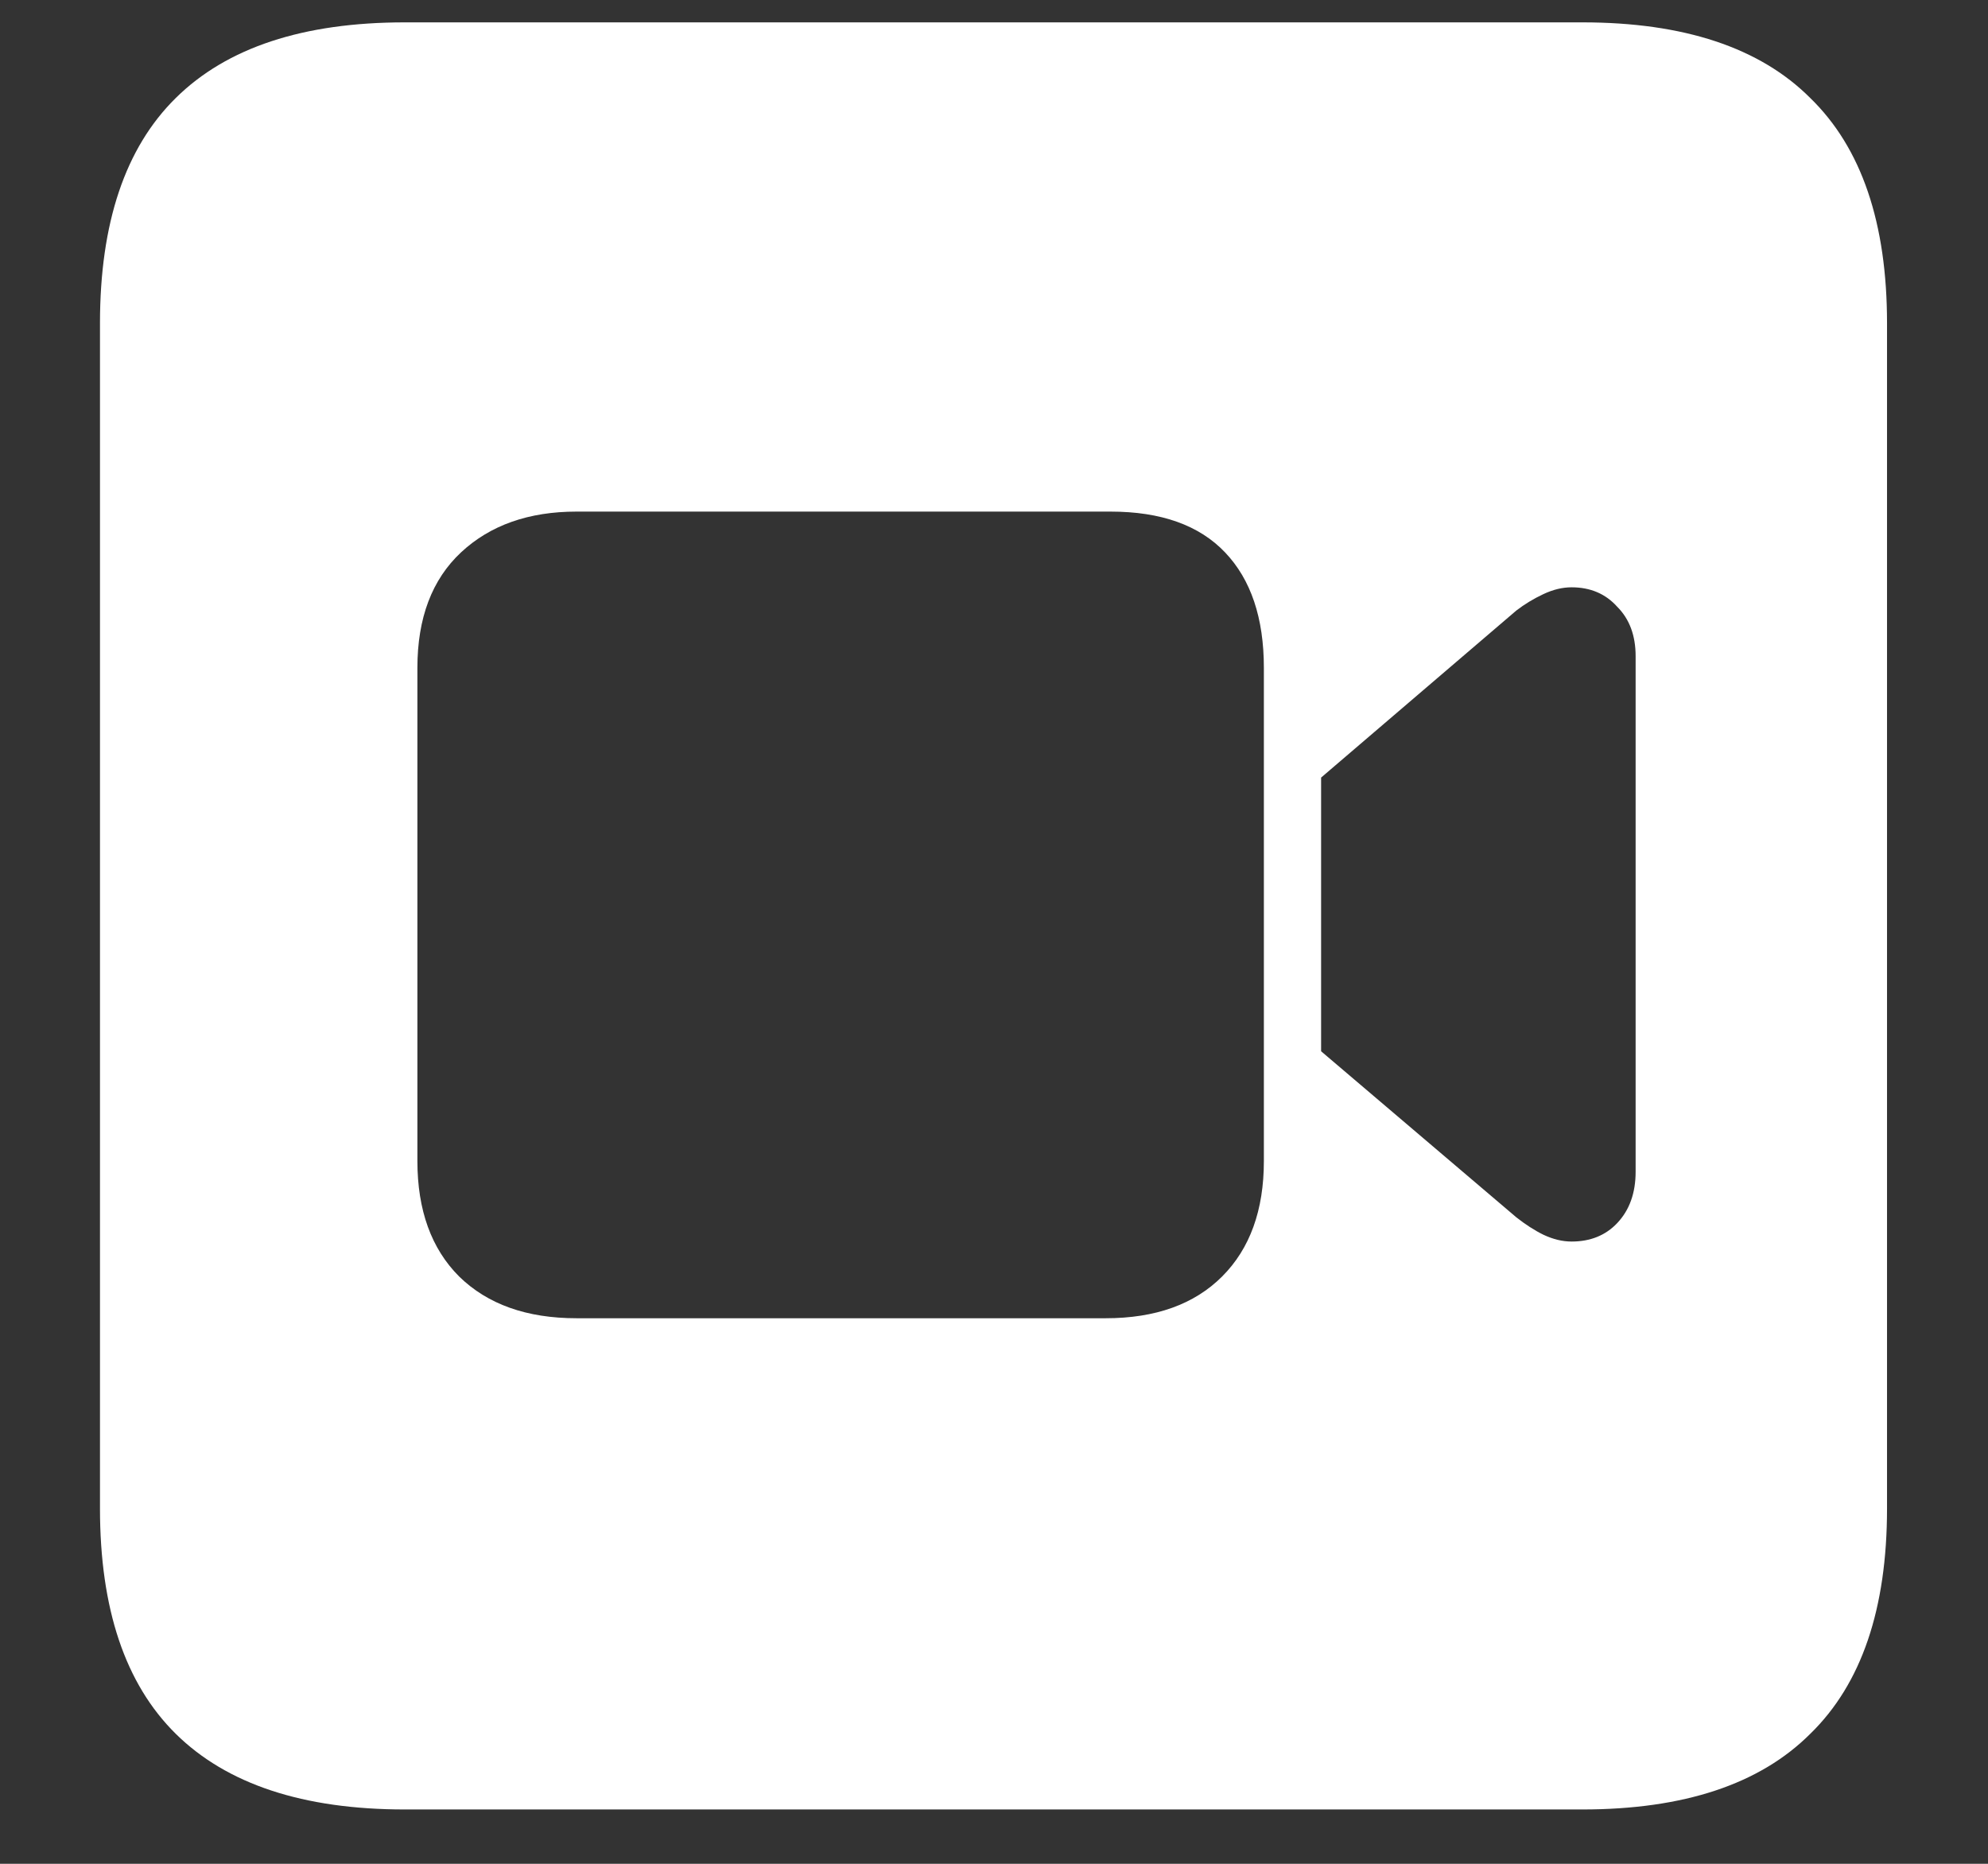 <?xml version="1.0" encoding="UTF-8"?>
<svg xmlns="http://www.w3.org/2000/svg" xmlns:xlink="http://www.w3.org/1999/xlink" width="24" height="22.5" viewBox="0 0 24 22.5" version="1.1">
<rect x="0" y="0" width="24" height="22.5" fill="#333333" stroke="none"/>
<g id="surface1">
<path style=" stroke:none;fill-rule:nonzero;fill:rgb(100%,100%,100%);fill-opacity:1;" d="M 4.887 21.844 L 19.102 21.844 C 20.328 21.844 21.246 21.539 21.855 20.93 C 22.473 20.328 22.781 19.422 22.781 18.211 L 22.781 3.902 C 22.781 2.691 22.473 1.785 21.855 1.184 C 21.246 0.574 20.328 0.27 19.102 0.27 L 4.887 0.27 C 3.66 0.27 2.738 0.574 2.121 1.184 C 1.512 1.785 1.207 2.691 1.207 3.902 L 1.207 18.211 C 1.207 19.422 1.512 20.328 2.121 20.93 C 2.738 21.539 3.66 21.844 4.887 21.844 Z M 6.961 15.914 C 6.359 15.914 5.887 15.746 5.543 15.41 C 5.207 15.074 5.039 14.609 5.039 14.016 L 5.039 8.062 C 5.039 7.461 5.215 6.996 5.566 6.668 C 5.918 6.34 6.383 6.176 6.961 6.176 L 13.406 6.176 C 14.016 6.176 14.477 6.34 14.789 6.668 C 15.102 6.996 15.258 7.461 15.258 8.062 L 15.258 14.016 C 15.258 14.609 15.09 15.074 14.754 15.41 C 14.418 15.746 13.949 15.914 13.348 15.914 Z M 15.949 12.691 L 15.949 9.387 L 18.305 7.371 C 18.406 7.293 18.516 7.227 18.633 7.172 C 18.75 7.117 18.863 7.09 18.973 7.09 C 19.199 7.09 19.383 7.168 19.523 7.324 C 19.672 7.473 19.746 7.672 19.746 7.922 L 19.746 14.145 C 19.746 14.402 19.672 14.609 19.523 14.766 C 19.383 14.914 19.199 14.988 18.973 14.988 C 18.863 14.988 18.75 14.961 18.633 14.906 C 18.523 14.852 18.414 14.781 18.305 14.695 Z M 15.949 12.691 "/>
</g>
</svg>
